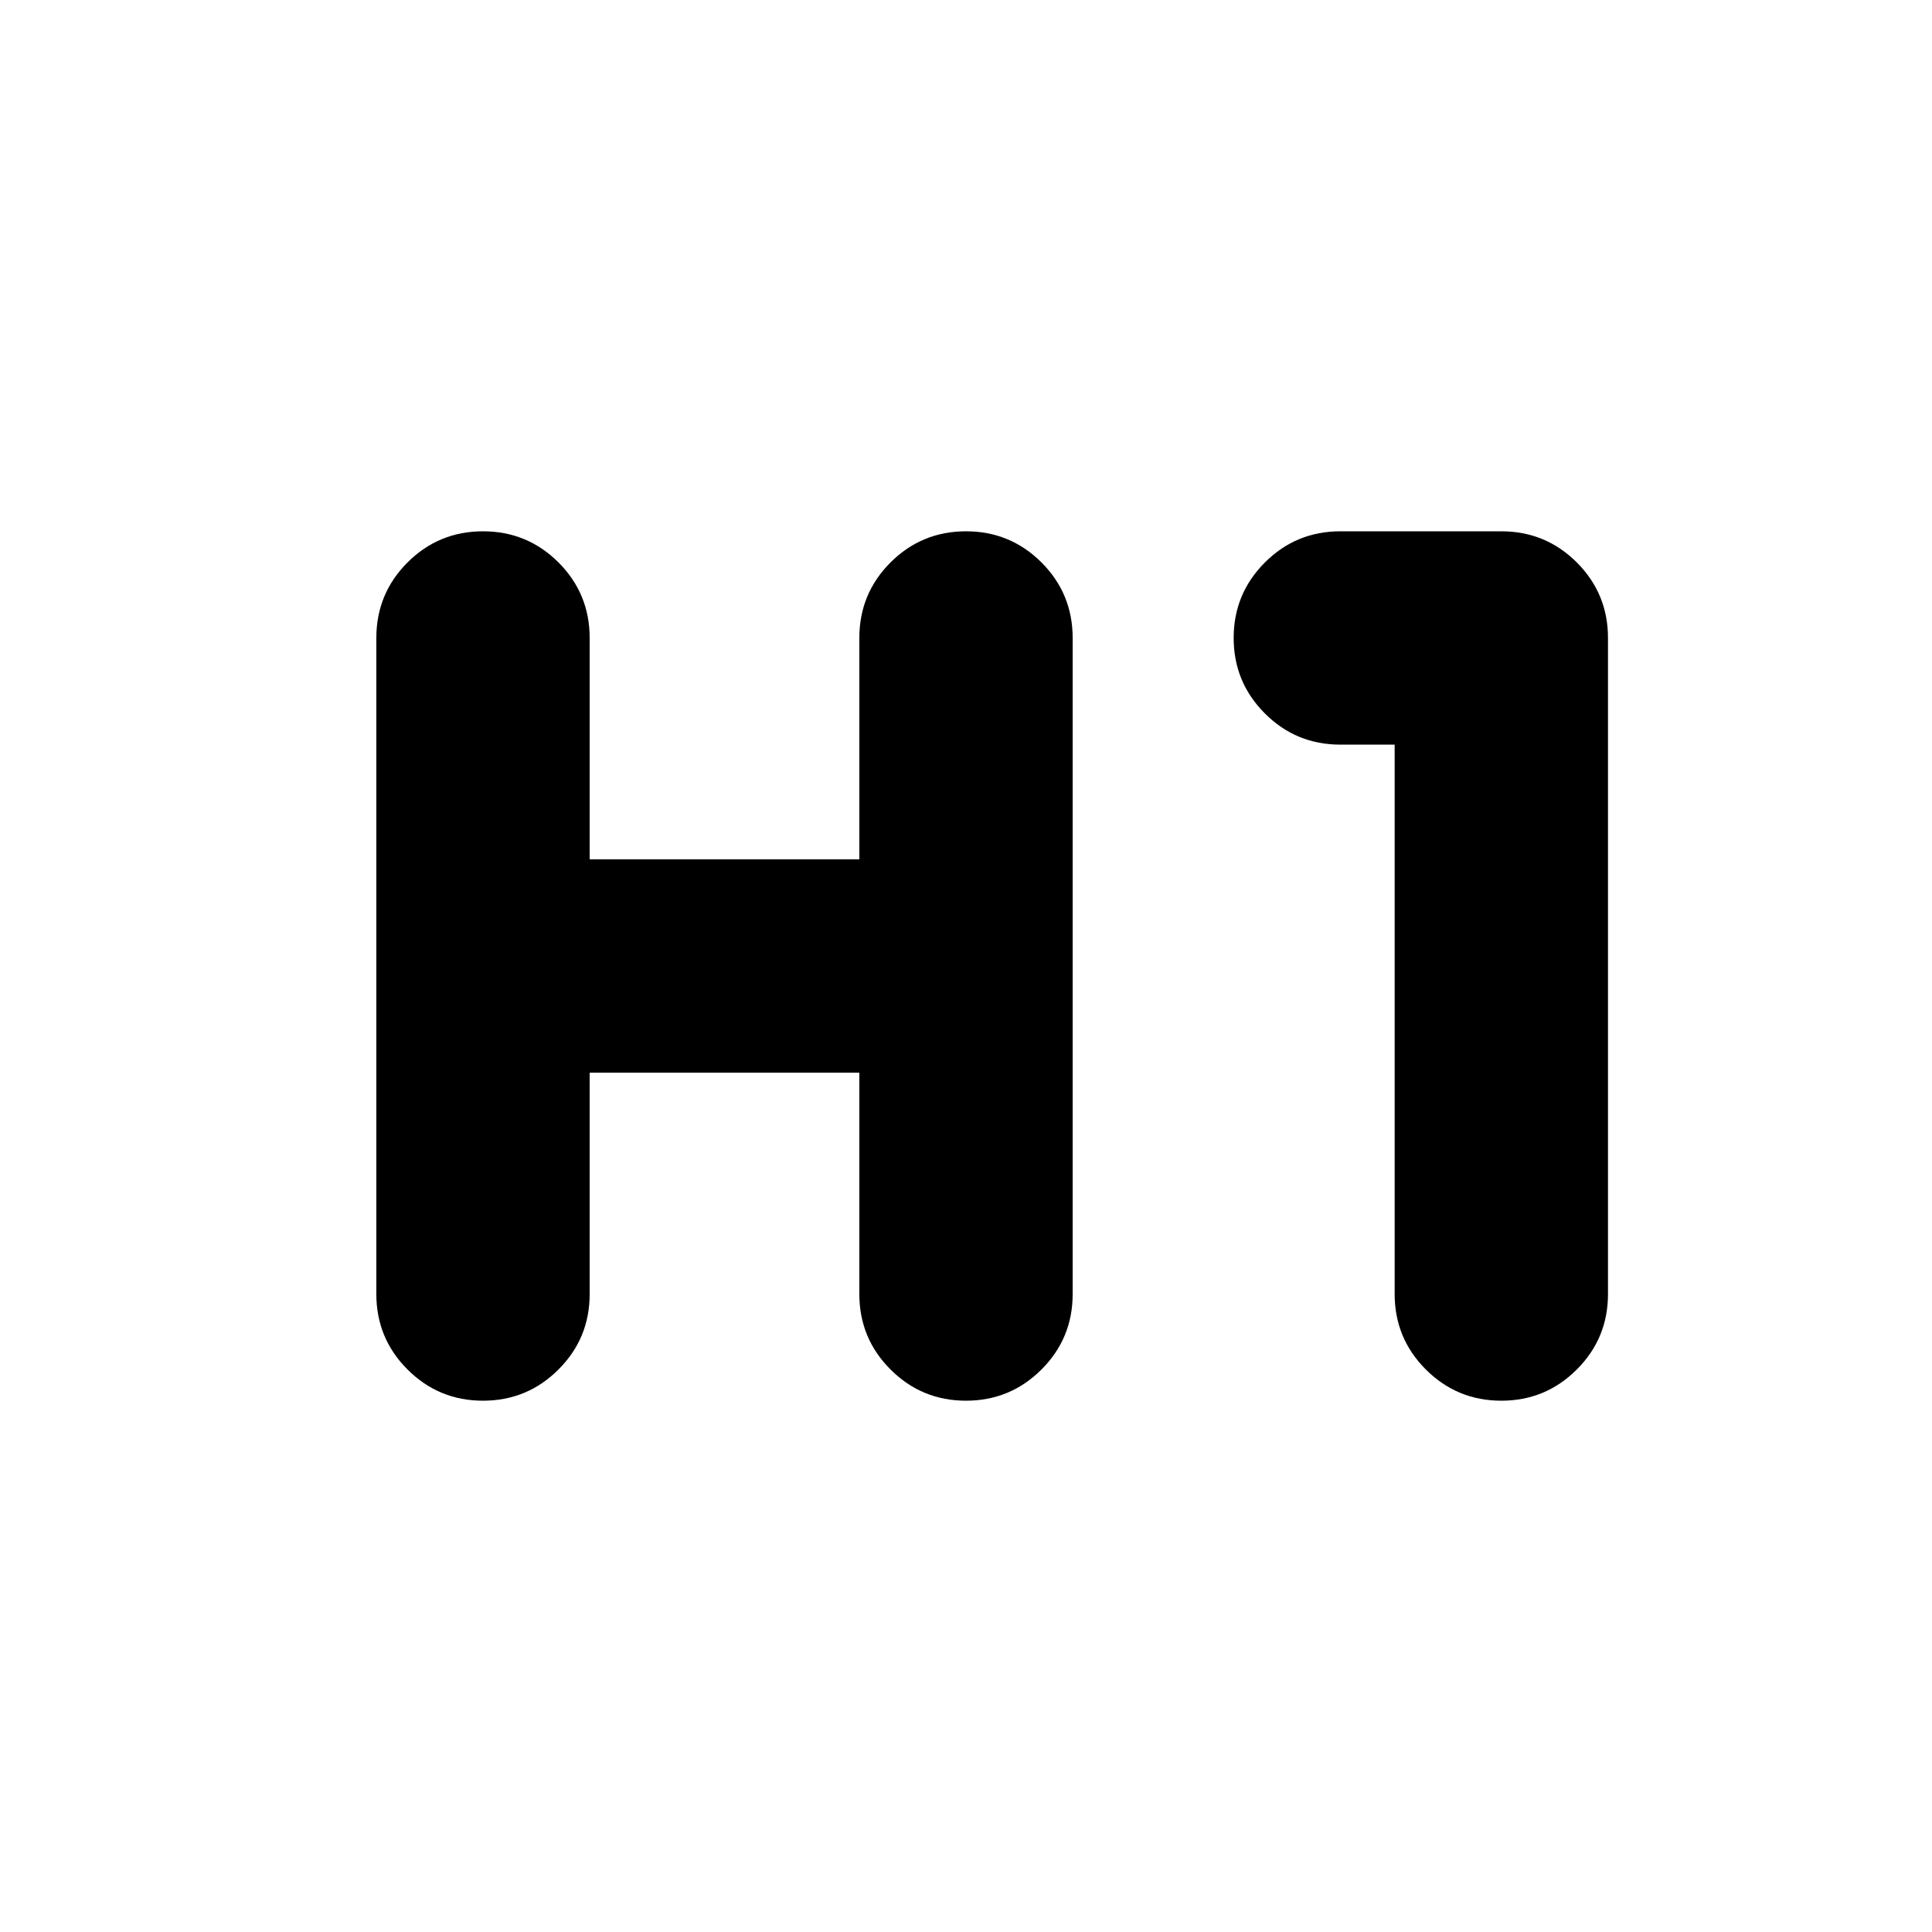 <svg xmlns="http://www.w3.org/2000/svg" height="24" width="24"><path d="M6 17.4q-.55 0-.938-.388-.387-.387-.387-.937v-8.15q0-.55.387-.938Q5.45 6.6 6 6.6q.55 0 .938.387.387.388.387.938v2.75h3.35v-2.75q0-.55.387-.938Q11.45 6.6 12 6.6q.55 0 .938.387.387.388.387.938v8.15q0 .55-.387.937-.388.388-.938.388-.55 0-.938-.388-.387-.387-.387-.937v-2.75h-3.35v2.75q0 .55-.387.937Q6.55 17.4 6 17.4Zm12.65 0q-.55 0-.938-.388-.387-.387-.387-.937V9.25h-.675q-.55 0-.937-.387-.388-.388-.388-.938 0-.55.388-.938.387-.387.937-.387h2q.55 0 .938.387.387.388.387.938v8.15q0 .55-.387.937-.388.388-.938.388Z"/></svg>